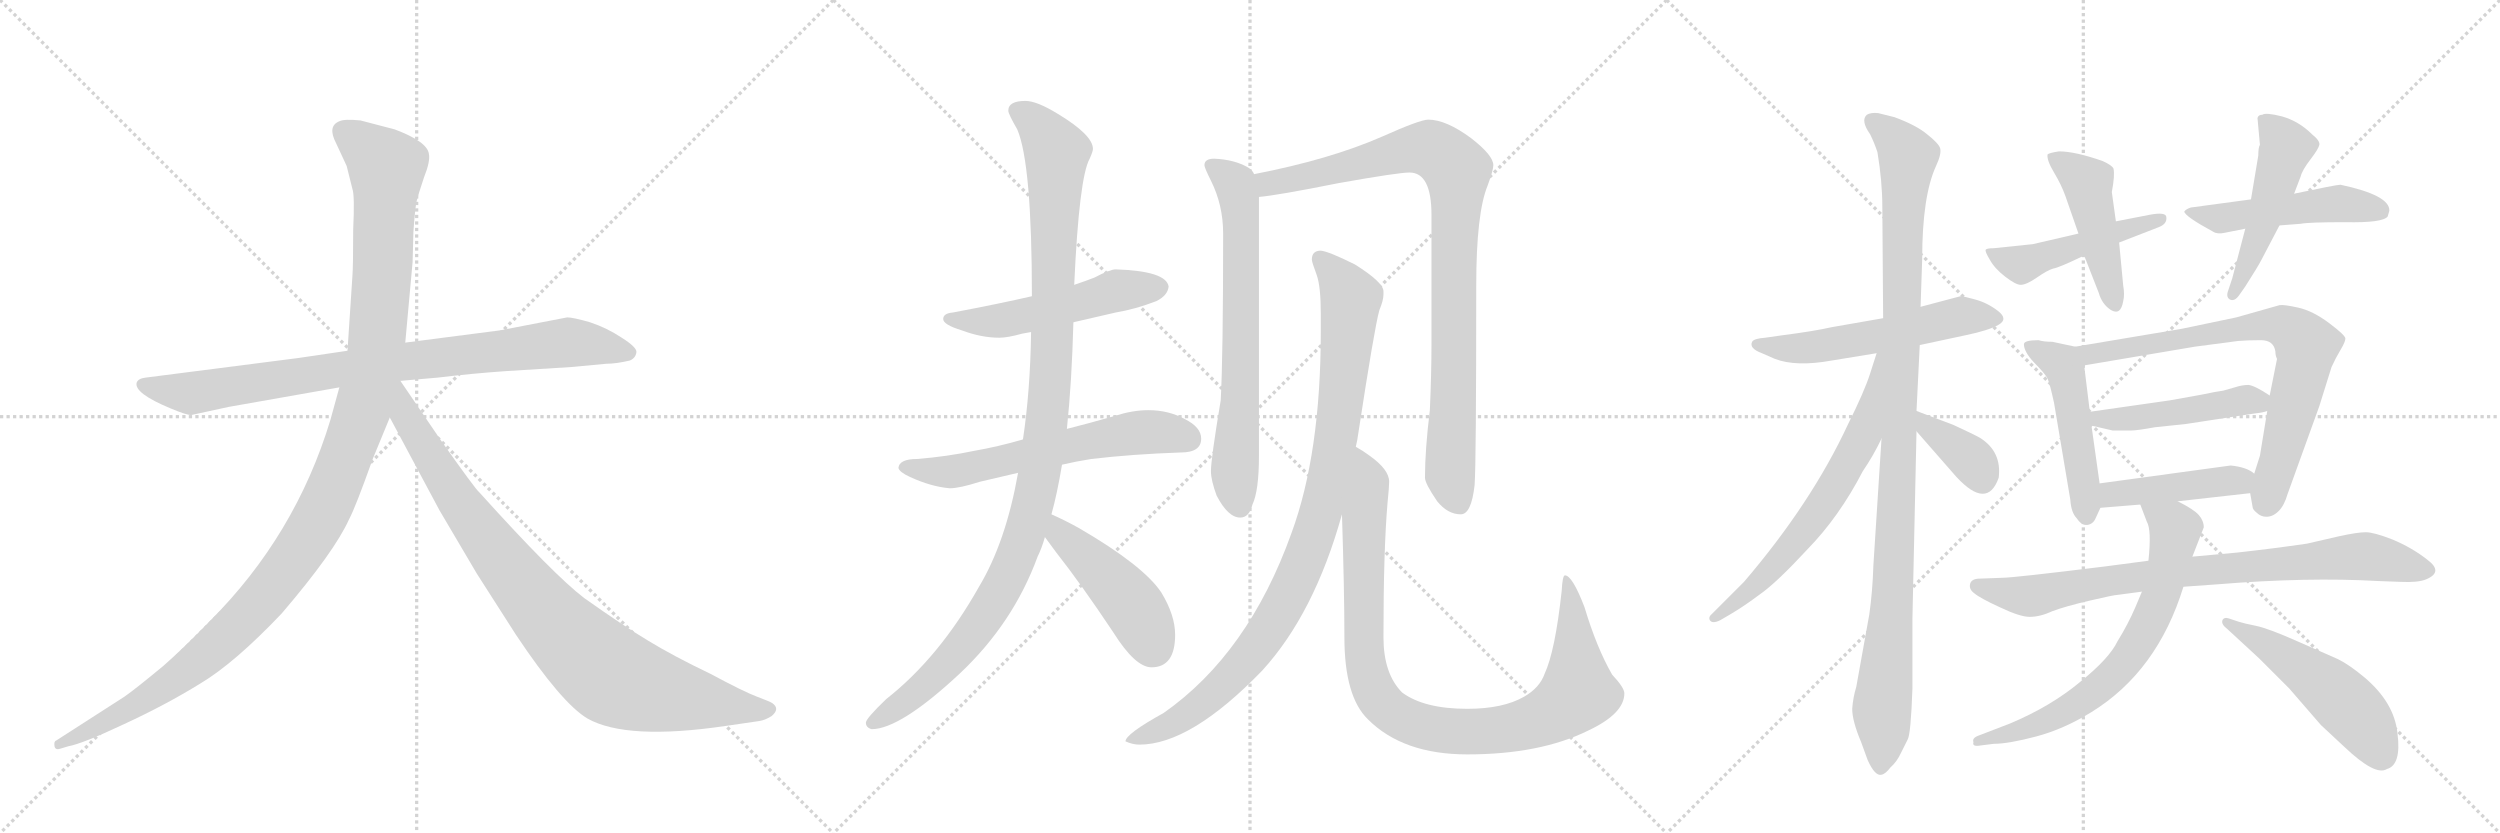 <svg version="1.1" viewBox="0 0 3072 1024" xmlns="http://www.w3.org/2000/svg">
  <g stroke="lightgray" stroke-dasharray="1,1" stroke-width="1" transform="scale(4, 4)">
    <line x1="0" y1="0" x2="256" y2="256"></line>
    <line x1="256" y1="0" x2="0" y2="256"></line>
    <line x1="128" y1="0" x2="128" y2="256"></line>
    <line x1="0" y1="128" x2="256" y2="128"></line>
    <line x1="256" y1="0" x2="512" y2="256"></line>
    <line x1="512" y1="0" x2="256" y2="256"></line>
    <line x1="384" y1="0" x2="384" y2="256"></line>
    <line x1="256" y1="128" x2="512" y2="128"></line>
    <line x1="512" y1="0" x2="768" y2="256"></line>
    <line x1="768" y1="0" x2="512" y2="256"></line>
    <line x1="640" y1="0" x2="640" y2="256"></line>
    <line x1="512" y1="128" x2="768" y2="128"></line>
  </g>
<g transform="scale(1, -1) translate(0, -850)">
   <style type="text/css">
    @keyframes keyframes0 {
      from {
       stroke: black;
       stroke-dashoffset: 858;
       stroke-width: 128;
       }
       74% {
       animation-timing-function: step-end;
       stroke: black;
       stroke-dashoffset: 0;
       stroke-width: 128;
       }
       to {
       stroke: black;
       stroke-width: 1024;
       }
       }
       #make-me-a-hanzi-animation-0 {
         animation: keyframes0 0.948s both;
         animation-delay: 0s;
         animation-timing-function: linear;
       }
    @keyframes keyframes1 {
      from {
       stroke: black;
       stroke-dashoffset: 1197;
       stroke-width: 128;
       }
       80% {
       animation-timing-function: step-end;
       stroke: black;
       stroke-dashoffset: 0;
       stroke-width: 128;
       }
       to {
       stroke: black;
       stroke-width: 1024;
       }
       }
       #make-me-a-hanzi-animation-1 {
         animation: keyframes1 1.224s both;
         animation-delay: 0.948s;
         animation-timing-function: linear;
       }
    @keyframes keyframes2 {
      from {
       stroke: black;
       stroke-dashoffset: 899;
       stroke-width: 128;
       }
       75% {
       animation-timing-function: step-end;
       stroke: black;
       stroke-dashoffset: 0;
       stroke-width: 128;
       }
       to {
       stroke: black;
       stroke-width: 1024;
       }
       }
       #make-me-a-hanzi-animation-2 {
         animation: keyframes2 0.982s both;
         animation-delay: 2.172s;
         animation-timing-function: linear;
       }
    @keyframes keyframes3 {
      from {
       stroke: black;
       stroke-dashoffset: 519;
       stroke-width: 128;
       }
       63% {
       animation-timing-function: step-end;
       stroke: black;
       stroke-dashoffset: 0;
       stroke-width: 128;
       }
       to {
       stroke: black;
       stroke-width: 1024;
       }
       }
       #make-me-a-hanzi-animation-3 {
         animation: keyframes3 0.672s both;
         animation-delay: 3.154s;
         animation-timing-function: linear;
       }
    @keyframes keyframes4 {
      from {
       stroke: black;
       stroke-dashoffset: 609;
       stroke-width: 128;
       }
       66% {
       animation-timing-function: step-end;
       stroke: black;
       stroke-dashoffset: 0;
       stroke-width: 128;
       }
       to {
       stroke: black;
       stroke-width: 1024;
       }
       }
       #make-me-a-hanzi-animation-4 {
         animation: keyframes4 0.746s both;
         animation-delay: 3.826s;
         animation-timing-function: linear;
       }
    @keyframes keyframes5 {
      from {
       stroke: black;
       stroke-dashoffset: 1104;
       stroke-width: 128;
       }
       78% {
       animation-timing-function: step-end;
       stroke: black;
       stroke-dashoffset: 0;
       stroke-width: 128;
       }
       to {
       stroke: black;
       stroke-width: 1024;
       }
       }
       #make-me-a-hanzi-animation-5 {
         animation: keyframes5 1.148s both;
         animation-delay: 4.572s;
         animation-timing-function: linear;
       }
    @keyframes keyframes6 {
      from {
       stroke: black;
       stroke-dashoffset: 456;
       stroke-width: 128;
       }
       60% {
       animation-timing-function: step-end;
       stroke: black;
       stroke-dashoffset: 0;
       stroke-width: 128;
       }
       to {
       stroke: black;
       stroke-width: 1024;
       }
       }
       #make-me-a-hanzi-animation-6 {
         animation: keyframes6 0.621s both;
         animation-delay: 5.72s;
         animation-timing-function: linear;
       }
    @keyframes keyframes7 {
      from {
       stroke: black;
       stroke-dashoffset: 689;
       stroke-width: 128;
       }
       69% {
       animation-timing-function: step-end;
       stroke: black;
       stroke-dashoffset: 0;
       stroke-width: 128;
       }
       to {
       stroke: black;
       stroke-width: 1024;
       }
       }
       #make-me-a-hanzi-animation-7 {
         animation: keyframes7 0.811s both;
         animation-delay: 6.341s;
         animation-timing-function: linear;
       }
    @keyframes keyframes8 {
      from {
       stroke: black;
       stroke-dashoffset: 924;
       stroke-width: 128;
       }
       75% {
       animation-timing-function: step-end;
       stroke: black;
       stroke-dashoffset: 0;
       stroke-width: 128;
       }
       to {
       stroke: black;
       stroke-width: 1024;
       }
       }
       #make-me-a-hanzi-animation-8 {
         animation: keyframes8 1.002s both;
         animation-delay: 7.152s;
         animation-timing-function: linear;
       }
    @keyframes keyframes9 {
      from {
       stroke: black;
       stroke-dashoffset: 962;
       stroke-width: 128;
       }
       76% {
       animation-timing-function: step-end;
       stroke: black;
       stroke-dashoffset: 0;
       stroke-width: 128;
       }
       to {
       stroke: black;
       stroke-width: 1024;
       }
       }
       #make-me-a-hanzi-animation-9 {
         animation: keyframes9 1.033s both;
         animation-delay: 8.154s;
         animation-timing-function: linear;
       }
    @keyframes keyframes10 {
      from {
       stroke: black;
       stroke-dashoffset: 974;
       stroke-width: 128;
       }
       76% {
       animation-timing-function: step-end;
       stroke: black;
       stroke-dashoffset: 0;
       stroke-width: 128;
       }
       to {
       stroke: black;
       stroke-width: 1024;
       }
       }
       #make-me-a-hanzi-animation-10 {
         animation: keyframes10 1.043s both;
         animation-delay: 9.187s;
         animation-timing-function: linear;
       }
    @keyframes keyframes11 {
      from {
       stroke: black;
       stroke-dashoffset: 555;
       stroke-width: 128;
       }
       64% {
       animation-timing-function: step-end;
       stroke: black;
       stroke-dashoffset: 0;
       stroke-width: 128;
       }
       to {
       stroke: black;
       stroke-width: 1024;
       }
       }
       #make-me-a-hanzi-animation-11 {
         animation: keyframes11 0.702s both;
         animation-delay: 10.23s;
         animation-timing-function: linear;
       }
    @keyframes keyframes12 {
      from {
       stroke: black;
       stroke-dashoffset: 1066;
       stroke-width: 128;
       }
       78% {
       animation-timing-function: step-end;
       stroke: black;
       stroke-dashoffset: 0;
       stroke-width: 128;
       }
       to {
       stroke: black;
       stroke-width: 1024;
       }
       }
       #make-me-a-hanzi-animation-12 {
         animation: keyframes12 1.118s both;
         animation-delay: 10.931s;
         animation-timing-function: linear;
       }
    @keyframes keyframes13 {
      from {
       stroke: black;
       stroke-dashoffset: 645;
       stroke-width: 128;
       }
       68% {
       animation-timing-function: step-end;
       stroke: black;
       stroke-dashoffset: 0;
       stroke-width: 128;
       }
       to {
       stroke: black;
       stroke-width: 1024;
       }
       }
       #make-me-a-hanzi-animation-13 {
         animation: keyframes13 0.775s both;
         animation-delay: 12.049s;
         animation-timing-function: linear;
       }
    @keyframes keyframes14 {
      from {
       stroke: black;
       stroke-dashoffset: 367;
       stroke-width: 128;
       }
       54% {
       animation-timing-function: step-end;
       stroke: black;
       stroke-dashoffset: 0;
       stroke-width: 128;
       }
       to {
       stroke: black;
       stroke-width: 1024;
       }
       }
       #make-me-a-hanzi-animation-14 {
         animation: keyframes14 0.549s both;
         animation-delay: 12.824s;
         animation-timing-function: linear;
       }
    @keyframes keyframes15 {
      from {
       stroke: black;
       stroke-dashoffset: 476;
       stroke-width: 128;
       }
       61% {
       animation-timing-function: step-end;
       stroke: black;
       stroke-dashoffset: 0;
       stroke-width: 128;
       }
       to {
       stroke: black;
       stroke-width: 1024;
       }
       }
       #make-me-a-hanzi-animation-15 {
         animation: keyframes15 0.637s both;
         animation-delay: 13.372s;
         animation-timing-function: linear;
       }
    @keyframes keyframes16 {
      from {
       stroke: black;
       stroke-dashoffset: 460;
       stroke-width: 128;
       }
       60% {
       animation-timing-function: step-end;
       stroke: black;
       stroke-dashoffset: 0;
       stroke-width: 128;
       }
       to {
       stroke: black;
       stroke-width: 1024;
       }
       }
       #make-me-a-hanzi-animation-16 {
         animation: keyframes16 0.624s both;
         animation-delay: 14.01s;
         animation-timing-function: linear;
       }
    @keyframes keyframes17 {
      from {
       stroke: black;
       stroke-dashoffset: 495;
       stroke-width: 128;
       }
       62% {
       animation-timing-function: step-end;
       stroke: black;
       stroke-dashoffset: 0;
       stroke-width: 128;
       }
       to {
       stroke: black;
       stroke-width: 1024;
       }
       }
       #make-me-a-hanzi-animation-17 {
         animation: keyframes17 0.653s both;
         animation-delay: 14.634s;
         animation-timing-function: linear;
       }
    @keyframes keyframes18 {
      from {
       stroke: black;
       stroke-dashoffset: 489;
       stroke-width: 128;
       }
       61% {
       animation-timing-function: step-end;
       stroke: black;
       stroke-dashoffset: 0;
       stroke-width: 128;
       }
       to {
       stroke: black;
       stroke-width: 1024;
       }
       }
       #make-me-a-hanzi-animation-18 {
         animation: keyframes18 0.648s both;
         animation-delay: 15.287s;
         animation-timing-function: linear;
       }
    @keyframes keyframes19 {
      from {
       stroke: black;
       stroke-dashoffset: 489;
       stroke-width: 128;
       }
       61% {
       animation-timing-function: step-end;
       stroke: black;
       stroke-dashoffset: 0;
       stroke-width: 128;
       }
       to {
       stroke: black;
       stroke-width: 1024;
       }
       }
       #make-me-a-hanzi-animation-19 {
         animation: keyframes19 0.648s both;
         animation-delay: 15.935s;
         animation-timing-function: linear;
       }
    @keyframes keyframes20 {
      from {
       stroke: black;
       stroke-dashoffset: 745;
       stroke-width: 128;
       }
       71% {
       animation-timing-function: step-end;
       stroke: black;
       stroke-dashoffset: 0;
       stroke-width: 128;
       }
       to {
       stroke: black;
       stroke-width: 1024;
       }
       }
       #make-me-a-hanzi-animation-20 {
         animation: keyframes20 0.856s both;
         animation-delay: 16.583s;
         animation-timing-function: linear;
       }
    @keyframes keyframes21 {
      from {
       stroke: black;
       stroke-dashoffset: 466;
       stroke-width: 128;
       }
       60% {
       animation-timing-function: step-end;
       stroke: black;
       stroke-dashoffset: 0;
       stroke-width: 128;
       }
       to {
       stroke: black;
       stroke-width: 1024;
       }
       }
       #make-me-a-hanzi-animation-21 {
         animation: keyframes21 0.629s both;
         animation-delay: 17.439s;
         animation-timing-function: linear;
       }
    @keyframes keyframes22 {
      from {
       stroke: black;
       stroke-dashoffset: 433;
       stroke-width: 128;
       }
       58% {
       animation-timing-function: step-end;
       stroke: black;
       stroke-dashoffset: 0;
       stroke-width: 128;
       }
       to {
       stroke: black;
       stroke-width: 1024;
       }
       }
       #make-me-a-hanzi-animation-22 {
         animation: keyframes22 0.602s both;
         animation-delay: 18.068s;
         animation-timing-function: linear;
       }
    @keyframes keyframes23 {
      from {
       stroke: black;
       stroke-dashoffset: 812;
       stroke-width: 128;
       }
       73% {
       animation-timing-function: step-end;
       stroke: black;
       stroke-dashoffset: 0;
       stroke-width: 128;
       }
       to {
       stroke: black;
       stroke-width: 1024;
       }
       }
       #make-me-a-hanzi-animation-23 {
         animation: keyframes23 0.911s both;
         animation-delay: 18.671s;
         animation-timing-function: linear;
       }
    @keyframes keyframes24 {
      from {
       stroke: black;
       stroke-dashoffset: 685;
       stroke-width: 128;
       }
       69% {
       animation-timing-function: step-end;
       stroke: black;
       stroke-dashoffset: 0;
       stroke-width: 128;
       }
       to {
       stroke: black;
       stroke-width: 1024;
       }
       }
       #make-me-a-hanzi-animation-24 {
         animation: keyframes24 0.807s both;
         animation-delay: 19.582s;
         animation-timing-function: linear;
       }
    @keyframes keyframes25 {
      from {
       stroke: black;
       stroke-dashoffset: 509;
       stroke-width: 128;
       }
       62% {
       animation-timing-function: step-end;
       stroke: black;
       stroke-dashoffset: 0;
       stroke-width: 128;
       }
       to {
       stroke: black;
       stroke-width: 1024;
       }
       }
       #make-me-a-hanzi-animation-25 {
         animation: keyframes25 0.664s both;
         animation-delay: 20.389s;
         animation-timing-function: linear;
       }
</style>
<path d="M 366 410 L 179 386 Q 170 385 168 380 Q 164 367 210 348 Q 229 340 235 340 L 281 350 L 417 374 L 492 382 L 538 386 Q 579 391 622 394 L 702 399 L 745 403 Q 757 403 774 407 Q 781 410 782 417 Q 783 423 764 435 Q 746 447 725 454 Q 704 460 697 460 L 614 444 L 498 429 L 427 419 L 366 410 Z" fill="lightgray"></path> 
<path d="M 417 374 L 406 334 Q 363 192 258 87 Q 226 54 201 32 Q 166 3 153 -6 L 69 -60 Q 66 -61 67 -67 Q 68 -72 74 -70 L 84 -67 Q 101 -64 152 -40 Q 204 -16 246 10 Q 288 35 346 96 Q 411 172 429 212 Q 437 227 458 286 L 479 337 L 498 429 L 507 528 L 508 565 Q 510 594 512 603 Q 514 611 521 632 Q 529 652 527 661 Q 525 676 485 691 L 443 702 Q 423 704 417 701 Q 402 695 413 674 L 426 646 L 433 618 Q 436 610 434 568 Q 434 522 433 510 L 427 419 L 417 374 Z" fill="lightgray"></path> 
<path d="M 479 337 L 540 223 L 586 145 L 634 70 Q 690 -14 722 -33 Q 770 -60 892 -42 L 933 -36 Q 940 -35 948 -30 Q 959 -21 949 -14 Q 946 -12 930 -6 Q 914 0 873 22 Q 827 44 796 63 Q 766 81 718 115 Q 681 143 589 245 Q 584 249 541 310 L 492 382 C 475 407 449 393 479 337 Z" fill="lightgray"></path> 
<path d="M 1371 519 Q 1364 519 1345 509 Q 1335 505 1320 500 L 1268 486 Q 1229 477 1171 466 Q 1159 465 1159 458 Q 1159 451 1182 444 Q 1206 435 1228 435 Q 1238 435 1256 440 Q 1261 441 1267 442 L 1319 454 Q 1341 459 1371 466 Q 1395 470 1421 480 Q 1435 487 1436 498 Q 1433 517 1371 519 Z" fill="lightgray"></path> 
<path d="M 1257 310 Q 1226 301 1197 296 Q 1164 289 1127 286 Q 1105 286 1104 275 Q 1105 270 1118 264 Q 1144 252 1167 250 Q 1179 250 1204 258 Q 1225 263 1251 269 L 1305 279 Q 1322 283 1341 286 Q 1392 292 1451 294 Q 1476 294 1476 311 Q 1476 325 1456 335 Q 1436 346 1411 346 Q 1392 346 1370 339 Q 1339 330 1311 323 L 1257 310 Z" fill="lightgray"></path> 
<path d="M 1320 500 Q 1326 632 1339 655 Q 1343 664 1343 667 Q 1343 684 1300 710 Q 1274 726 1260 726 Q 1239 726 1239 714 Q 1239 710 1250 691 Q 1268 649 1268 486 L 1267 442 Q 1266 370 1257 310 L 1251 269 Q 1236 184 1203 129 Q 1154 42 1089 -9 Q 1064 -33 1064 -38 Q 1064 -44 1071 -46 Q 1106 -46 1179 22 Q 1245 84 1275 166 Q 1280 176 1284 190 L 1292 218 Q 1299 243 1305 279 L 1311 323 Q 1317 380 1319 454 L 1320 500 Z" fill="lightgray"></path> 
<path d="M 1284 190 Q 1290 182 1298 171 Q 1328 133 1368 73 Q 1395 30 1415 30 Q 1444 30 1444 70 Q 1444 94 1427 122 Q 1405 155 1326 201 Q 1308 211 1292 218 C 1265 230 1266 214 1284 190 Z" fill="lightgray"></path> 
<path d="M 1492 655 Q 1480 655 1480 647 Q 1480 644 1488 628 Q 1503 598 1503 563 Q 1503 412 1500 358 Q 1488 286 1488 271 Q 1488 260 1495 241 Q 1509 214 1524 214 Q 1535 214 1539 230 Q 1547 247 1547 290 L 1547 608 L 1541 636 Q 1539 641 1534 644 Q 1517 654 1492 655 Z" fill="lightgray"></path> 
<path d="M 1547 608 Q 1570 610 1645 625 Q 1718 638 1732 638 Q 1759 638 1759 586 L 1759 427 Q 1759 391 1757 346 Q 1751 297 1751 263 Q 1751 256 1766 234 Q 1779 218 1795 218 Q 1808 218 1812 254 Q 1814 281 1814 499 Q 1814 588 1828 622 Q 1835 641 1835 647 Q 1835 659 1808 680 Q 1777 703 1755 703 Q 1745 703 1698 682 Q 1634 654 1541 636 C 1512 630 1517 604 1547 608 Z" fill="lightgray"></path> 
<path d="M 1623 542 Q 1612 542 1612 531 Q 1612 528 1618 512 Q 1623 498 1623 464 L 1623 443 Q 1623 293 1587 195 Q 1534 47 1430 -26 Q 1383 -52 1383 -61 Q 1392 -65 1400 -65 Q 1463 -65 1551 26 Q 1615 96 1649 218 L 1666 301 Q 1668 309 1669 317 Q 1689 448 1695 469 Q 1700 481 1700 488 L 1700 492 Q 1700 503 1665 525 Q 1633 541 1623 542 Z" fill="lightgray"></path> 
<path d="M 1649 218 Q 1652 124 1652 67 Q 1652 -6 1681 -34 Q 1724 -77 1803 -77 Q 1892 -77 1951 -48 Q 1996 -27 1996 -2 Q 1996 5 1981 21 Q 1962 54 1947 104 Q 1932 143 1923 143 Q 1920 143 1919 124 Q 1911 50 1898 22 Q 1892 5 1873 -6 Q 1847 -21 1803 -21 Q 1750 -21 1723 -1 Q 1700 22 1700 67 Q 1700 174 1705 232 Q 1707 252 1707 258 Q 1707 273 1683 290 Q 1675 296 1666 301 C 1646 314 1648 248 1649 218 Z" fill="lightgray"></path> 
<path d="M 2359 426 L 2415 438 Q 2444 444 2456 451 Q 2468 458 2455 468 Q 2442 478 2427 482 Q 2413 486 2409 486 L 2360 473 L 2314 459 L 2251 448 Q 2229 443 2190 438 L 2169 435 Q 2155 434 2153 430 Q 2149 422 2165 416 L 2181 409 Q 2207 399 2251 407 L 2306 416 L 2359 426 Z" fill="lightgray"></path> 
<path d="M 2350 4 L 2350 90 L 2355 320 L 2355 345 L 2359 426 L 2360 473 L 2362 532 Q 2362 609 2379 646 Q 2386 661 2384 668 Q 2382 674 2368 685 Q 2355 696 2328 706 L 2308 711 Q 2299 712 2294 709 Q 2286 702 2298 685 Q 2303 675 2307 663 Q 2313 627 2313 596 L 2314 459 L 2312 311 L 2302 155 Q 2301 123 2297 95 L 2281 6 Q 2277 -7 2276 -21 Q 2276 -36 2287 -62 L 2295 -84 Q 2304 -104 2312 -102 Q 2317 -101 2323 -93 Q 2331 -86 2336 -75 L 2344 -59 Q 2348 -53 2350 4 Z" fill="lightgray"></path> 
<path d="M 2306 416 L 2298 391 Q 2291 369 2271 329 Q 2226 232 2143 135 L 2104 96 Q 2099 92 2101 88 Q 2104 83 2114 88 L 2126 95 Q 2143 105 2163 120 Q 2183 134 2221 175 Q 2260 215 2289 271 Q 2302 290 2312 311 C 2379 444 2315 445 2306 416 Z" fill="lightgray"></path> 
<path d="M 2355 320 L 2404 264 Q 2442 223 2456 263 Q 2460 295 2433 312 Q 2426 316 2400 328 L 2355 345 C 2327 356 2335 343 2355 320 Z" fill="lightgray"></path> 
<path d="M 2554 563 L 2498 550 L 2450 545 Q 2441 545 2440 543 Q 2439 541 2445 531 Q 2451 520 2464 510 Q 2477 500 2483 500 Q 2490 500 2503 509 Q 2516 518 2523 520 Q 2530 521 2561 536 L 2604 552 L 2653 571 Q 2663 575 2662 583 Q 2662 590 2641 586 L 2600 578 L 2554 563 Z" fill="lightgray"></path> 
<path d="M 2600 578 L 2595 614 Q 2599 635 2597 643 Q 2595 647 2584 652 Q 2550 664 2530 664 Q 2517 662 2516 660 Q 2515 653 2524 638 Q 2533 623 2538 609 L 2554 563 L 2561 536 L 2579 490 Q 2583 476 2594 469 Q 2606 462 2609 480 Q 2611 488 2609 499 L 2604 552 L 2600 578 Z" fill="lightgray"></path> 
<path d="M 2766 605 L 2692 595 Q 2686 593 2684 590 Q 2685 584 2720 565 Q 2725 562 2734 564 L 2759 569 L 2801 573 L 2827 575 Q 2837 577 2882 577 Q 2928 576 2934 584 L 2936 591 Q 2937 610 2876 623 Q 2871 623 2819 612 L 2766 605 Z" fill="lightgray"></path> 
<path d="M 2775 659 L 2766 605 L 2759 569 L 2743 508 L 2738 493 Q 2735 485 2740 482 Q 2746 479 2752 488 L 2759 498 Q 2775 523 2779 531 L 2801 573 L 2819 612 L 2827 633 Q 2829 641 2839 654 Q 2849 667 2850 672 Q 2851 677 2841 685 Q 2825 701 2804 707 Q 2784 712 2780 709 Q 2775 709 2774 705 L 2777 672 Q 2775 669 2775 659 Z" fill="lightgray"></path> 
<path d="M 2580 256 L 2570 327 L 2568 344 L 2561 401 C 2558 422 2558 422 2550 424 L 2522 430 Q 2511 430 2505 432 Q 2487 432 2487 427 Q 2487 418 2499 405 Q 2512 392 2516 385 Q 2519 378 2524 355 L 2544 236 Q 2545 220 2552 213 Q 2558 204 2565 205 Q 2572 206 2575 213 L 2581 226 L 2580 256 Z" fill="lightgray"></path> 
<path d="M 2786 345 L 2777 290 L 2770 268 L 2765 244 L 2768 227 Q 2768 224 2773 220 Q 2778 215 2785 215 Q 2793 215 2800 222 Q 2807 229 2811 243 L 2850 351 L 2865 399 Q 2870 410 2876 420 Q 2882 430 2882 434 Q 2882 438 2862 453 Q 2842 468 2824 472 Q 2806 476 2801 475 L 2748 460 L 2681 446 L 2550 424 C 2520 419 2531 396 2561 401 L 2697 424 L 2750 431 Q 2762 432 2778 432 Q 2794 432 2796 418 Q 2796 413 2798 409 L 2789 364 L 2786 345 Z" fill="lightgray"></path> 
<path d="M 2570 327 L 2596 321 L 2619 321 Q 2626 321 2648 325 L 2686 329 L 2771 342 Q 2781 343 2786 345 C 2809 351 2809 351 2789 364 Q 2771 376 2763 377 Q 2755 377 2746 374 L 2732 370 Q 2724 369 2705 365 L 2666 358 L 2568 344 C 2538 340 2541 334 2570 327 Z" fill="lightgray"></path> 
<path d="M 2741 278 L 2580 256 C 2550 252 2551 224 2581 226 L 2630 230 L 2676 234 L 2765 244 C 2795 247 2795 251 2770 268 Q 2761 276 2741 278 Z" fill="lightgray"></path> 
<path d="M 2640 161 L 2587 154 Q 2474 140 2460 140 L 2433 139 Q 2423 139 2421 133 Q 2419 126 2426 121 Q 2433 115 2457 104 Q 2482 92 2494 92 Q 2507 92 2522 99 Q 2538 105 2568 112 Q 2598 119 2602 119 L 2632 123 L 2683 129 L 2725 132 Q 2835 141 2923 136 L 2950 135 Q 2971 134 2981 138 Q 3003 147 2983 162 Q 2964 177 2940 187 Q 2917 196 2907 196 Q 2897 196 2874 191 L 2835 182 Q 2794 176 2749 171 L 2694 166 L 2640 161 Z" fill="lightgray"></path> 
<path d="M 2630 230 L 2638 209 Q 2644 199 2640 161 L 2632 123 L 2624 104 Q 2615 83 2602 62 Q 2592 41 2556 12 Q 2520 -18 2470 -39 L 2431 -54 Q 2423 -57 2425 -62 Q 2423 -68 2434 -66 L 2450 -64 Q 2468 -64 2502 -55 Q 2536 -46 2570 -25 Q 2651 25 2683 129 L 2694 166 L 2708 202 Q 2708 210 2702 217 Q 2696 224 2676 234 C 2650 248 2619 258 2630 230 Z" fill="lightgray"></path> 
<path d="M 2737 77 L 2776 41 L 2813 4 L 2852 -41 L 2881 -68 Q 2919 -104 2933 -95 Q 2951 -90 2946 -51 Q 2942 -13 2905 18 Q 2887 33 2873 40 L 2823 62 Q 2787 78 2772 81 Q 2757 84 2751 86 L 2739 90 Q 2733 92 2731 88 Q 2729 83 2737 77 Z" fill="lightgray"></path> 
      <clipPath id="make-me-a-hanzi-clip-0">
      <path d="M 366 410 L 179 386 Q 170 385 168 380 Q 164 367 210 348 Q 229 340 235 340 L 281 350 L 417 374 L 492 382 L 538 386 Q 579 391 622 394 L 702 399 L 745 403 Q 757 403 774 407 Q 781 410 782 417 Q 783 423 764 435 Q 746 447 725 454 Q 704 460 697 460 L 614 444 L 498 429 L 427 419 L 366 410 Z" fill="lightgray"></path>
      </clipPath>
      <path clip-path="url(#make-me-a-hanzi-clip-0)" d="M 176 378 L 236 367 L 494 406 L 698 429 L 772 417 " fill="none" id="make-me-a-hanzi-animation-0" stroke-dasharray="730 1460" stroke-linecap="round"></path>

      <clipPath id="make-me-a-hanzi-clip-1">
      <path d="M 417 374 L 406 334 Q 363 192 258 87 Q 226 54 201 32 Q 166 3 153 -6 L 69 -60 Q 66 -61 67 -67 Q 68 -72 74 -70 L 84 -67 Q 101 -64 152 -40 Q 204 -16 246 10 Q 288 35 346 96 Q 411 172 429 212 Q 437 227 458 286 L 479 337 L 498 429 L 507 528 L 508 565 Q 510 594 512 603 Q 514 611 521 632 Q 529 652 527 661 Q 525 676 485 691 L 443 702 Q 423 704 417 701 Q 402 695 413 674 L 426 646 L 433 618 Q 436 610 434 568 Q 434 522 433 510 L 427 419 L 417 374 Z" fill="lightgray"></path>
      </clipPath>
      <path clip-path="url(#make-me-a-hanzi-clip-1)" d="M 424 686 L 475 645 L 471 535 L 463 428 L 451 367 L 401 230 L 355 154 L 265 55 L 180 -8 L 72 -65 " fill="none" id="make-me-a-hanzi-animation-1" stroke-dasharray="1069 2138" stroke-linecap="round"></path>

      <clipPath id="make-me-a-hanzi-clip-2">
      <path d="M 479 337 L 540 223 L 586 145 L 634 70 Q 690 -14 722 -33 Q 770 -60 892 -42 L 933 -36 Q 940 -35 948 -30 Q 959 -21 949 -14 Q 946 -12 930 -6 Q 914 0 873 22 Q 827 44 796 63 Q 766 81 718 115 Q 681 143 589 245 Q 584 249 541 310 L 492 382 C 475 407 449 393 479 337 Z" fill="lightgray"></path>
      </clipPath>
      <path clip-path="url(#make-me-a-hanzi-clip-2)" d="M 491 373 L 498 339 L 584 205 L 657 111 L 727 39 L 763 14 L 805 0 L 945 -22 " fill="none" id="make-me-a-hanzi-animation-2" stroke-dasharray="771 1542" stroke-linecap="round"></path>

      <clipPath id="make-me-a-hanzi-clip-3">
      <path d="M 1371 519 Q 1364 519 1345 509 Q 1335 505 1320 500 L 1268 486 Q 1229 477 1171 466 Q 1159 465 1159 458 Q 1159 451 1182 444 Q 1206 435 1228 435 Q 1238 435 1256 440 Q 1261 441 1267 442 L 1319 454 Q 1341 459 1371 466 Q 1395 470 1421 480 Q 1435 487 1436 498 Q 1433 517 1371 519 Z" fill="lightgray"></path>
      </clipPath>
      <path clip-path="url(#make-me-a-hanzi-clip-3)" d="M 1167 459 L 1232 456 L 1381 495 L 1425 497 " fill="none" id="make-me-a-hanzi-animation-3" stroke-dasharray="391 782" stroke-linecap="round"></path>

      <clipPath id="make-me-a-hanzi-clip-4">
      <path d="M 1257 310 Q 1226 301 1197 296 Q 1164 289 1127 286 Q 1105 286 1104 275 Q 1105 270 1118 264 Q 1144 252 1167 250 Q 1179 250 1204 258 Q 1225 263 1251 269 L 1305 279 Q 1322 283 1341 286 Q 1392 292 1451 294 Q 1476 294 1476 311 Q 1476 325 1456 335 Q 1436 346 1411 346 Q 1392 346 1370 339 Q 1339 330 1311 323 L 1257 310 Z" fill="lightgray"></path>
      </clipPath>
      <path clip-path="url(#make-me-a-hanzi-clip-4)" d="M 1111 276 L 1170 270 L 1384 317 L 1417 320 L 1458 312 " fill="none" id="make-me-a-hanzi-animation-4" stroke-dasharray="481 962" stroke-linecap="round"></path>

      <clipPath id="make-me-a-hanzi-clip-5">
      <path d="M 1320 500 Q 1326 632 1339 655 Q 1343 664 1343 667 Q 1343 684 1300 710 Q 1274 726 1260 726 Q 1239 726 1239 714 Q 1239 710 1250 691 Q 1268 649 1268 486 L 1267 442 Q 1266 370 1257 310 L 1251 269 Q 1236 184 1203 129 Q 1154 42 1089 -9 Q 1064 -33 1064 -38 Q 1064 -44 1071 -46 Q 1106 -46 1179 22 Q 1245 84 1275 166 Q 1280 176 1284 190 L 1292 218 Q 1299 243 1305 279 L 1311 323 Q 1317 380 1319 454 L 1320 500 Z" fill="lightgray"></path>
      </clipPath>
      <path clip-path="url(#make-me-a-hanzi-clip-5)" d="M 1250 714 L 1279 692 L 1299 663 L 1291 386 L 1270 231 L 1250 167 L 1208 90 L 1158 27 L 1072 -38 " fill="none" id="make-me-a-hanzi-animation-5" stroke-dasharray="976 1952" stroke-linecap="round"></path>

      <clipPath id="make-me-a-hanzi-clip-6">
      <path d="M 1284 190 Q 1290 182 1298 171 Q 1328 133 1368 73 Q 1395 30 1415 30 Q 1444 30 1444 70 Q 1444 94 1427 122 Q 1405 155 1326 201 Q 1308 211 1292 218 C 1265 230 1266 214 1284 190 Z" fill="lightgray"></path>
      </clipPath>
      <path clip-path="url(#make-me-a-hanzi-clip-6)" d="M 1295 210 L 1303 194 L 1390 108 L 1417 55 " fill="none" id="make-me-a-hanzi-animation-6" stroke-dasharray="328 656" stroke-linecap="round"></path>

      <clipPath id="make-me-a-hanzi-clip-7">
      <path d="M 1492 655 Q 1480 655 1480 647 Q 1480 644 1488 628 Q 1503 598 1503 563 Q 1503 412 1500 358 Q 1488 286 1488 271 Q 1488 260 1495 241 Q 1509 214 1524 214 Q 1535 214 1539 230 Q 1547 247 1547 290 L 1547 608 L 1541 636 Q 1539 641 1534 644 Q 1517 654 1492 655 Z" fill="lightgray"></path>
      </clipPath>
      <path clip-path="url(#make-me-a-hanzi-clip-7)" d="M 1489 646 L 1518 624 L 1525 584 L 1525 377 L 1517 273 L 1523 229 " fill="none" id="make-me-a-hanzi-animation-7" stroke-dasharray="561 1122" stroke-linecap="round"></path>

      <clipPath id="make-me-a-hanzi-clip-8">
      <path d="M 1547 608 Q 1570 610 1645 625 Q 1718 638 1732 638 Q 1759 638 1759 586 L 1759 427 Q 1759 391 1757 346 Q 1751 297 1751 263 Q 1751 256 1766 234 Q 1779 218 1795 218 Q 1808 218 1812 254 Q 1814 281 1814 499 Q 1814 588 1828 622 Q 1835 641 1835 647 Q 1835 659 1808 680 Q 1777 703 1755 703 Q 1745 703 1698 682 Q 1634 654 1541 636 C 1512 630 1517 604 1547 608 Z" fill="lightgray"></path>
      </clipPath>
      <path clip-path="url(#make-me-a-hanzi-clip-8)" d="M 1550 616 L 1569 627 L 1653 643 L 1738 668 L 1762 666 L 1791 641 L 1782 266 L 1792 233 " fill="none" id="make-me-a-hanzi-animation-8" stroke-dasharray="796 1592" stroke-linecap="round"></path>

      <clipPath id="make-me-a-hanzi-clip-9">
      <path d="M 1623 542 Q 1612 542 1612 531 Q 1612 528 1618 512 Q 1623 498 1623 464 L 1623 443 Q 1623 293 1587 195 Q 1534 47 1430 -26 Q 1383 -52 1383 -61 Q 1392 -65 1400 -65 Q 1463 -65 1551 26 Q 1615 96 1649 218 L 1666 301 Q 1668 309 1669 317 Q 1689 448 1695 469 Q 1700 481 1700 488 L 1700 492 Q 1700 503 1665 525 Q 1633 541 1623 542 Z" fill="lightgray"></path>
      </clipPath>
      <path clip-path="url(#make-me-a-hanzi-clip-9)" d="M 1624 530 L 1660 483 L 1646 333 L 1629 244 L 1606 169 L 1568 90 L 1515 20 L 1455 -31 L 1388 -60 " fill="none" id="make-me-a-hanzi-animation-9" stroke-dasharray="834 1668" stroke-linecap="round"></path>

      <clipPath id="make-me-a-hanzi-clip-10">
      <path d="M 1649 218 Q 1652 124 1652 67 Q 1652 -6 1681 -34 Q 1724 -77 1803 -77 Q 1892 -77 1951 -48 Q 1996 -27 1996 -2 Q 1996 5 1981 21 Q 1962 54 1947 104 Q 1932 143 1923 143 Q 1920 143 1919 124 Q 1911 50 1898 22 Q 1892 5 1873 -6 Q 1847 -21 1803 -21 Q 1750 -21 1723 -1 Q 1700 22 1700 67 Q 1700 174 1705 232 Q 1707 252 1707 258 Q 1707 273 1683 290 Q 1675 296 1666 301 C 1646 314 1648 248 1649 218 Z" fill="lightgray"></path>
      </clipPath>
      <path clip-path="url(#make-me-a-hanzi-clip-10)" d="M 1667 293 L 1682 260 L 1675 174 L 1680 25 L 1692 -6 L 1721 -32 L 1767 -47 L 1843 -47 L 1885 -37 L 1928 -13 L 1939 -1 L 1939 11 L 1925 139 " fill="none" id="make-me-a-hanzi-animation-10" stroke-dasharray="846 1692" stroke-linecap="round"></path>

      <clipPath id="make-me-a-hanzi-clip-11">
      <path d="M 2359 426 L 2415 438 Q 2444 444 2456 451 Q 2468 458 2455 468 Q 2442 478 2427 482 Q 2413 486 2409 486 L 2360 473 L 2314 459 L 2251 448 Q 2229 443 2190 438 L 2169 435 Q 2155 434 2153 430 Q 2149 422 2165 416 L 2181 409 Q 2207 399 2251 407 L 2306 416 L 2359 426 Z" fill="lightgray"></path>
      </clipPath>
      <path clip-path="url(#make-me-a-hanzi-clip-11)" d="M 2159 427 L 2225 423 L 2322 439 L 2409 462 L 2453 459 " fill="none" id="make-me-a-hanzi-animation-11" stroke-dasharray="427 854" stroke-linecap="round"></path>

      <clipPath id="make-me-a-hanzi-clip-12">
      <path d="M 2350 4 L 2350 90 L 2355 320 L 2355 345 L 2359 426 L 2360 473 L 2362 532 Q 2362 609 2379 646 Q 2386 661 2384 668 Q 2382 674 2368 685 Q 2355 696 2328 706 L 2308 711 Q 2299 712 2294 709 Q 2286 702 2298 685 Q 2303 675 2307 663 Q 2313 627 2313 596 L 2314 459 L 2312 311 L 2302 155 Q 2301 123 2297 95 L 2281 6 Q 2277 -7 2276 -21 Q 2276 -36 2287 -62 L 2295 -84 Q 2304 -104 2312 -102 Q 2317 -101 2323 -93 Q 2331 -86 2336 -75 L 2344 -59 Q 2348 -53 2350 4 Z" fill="lightgray"></path>
      </clipPath>
      <path clip-path="url(#make-me-a-hanzi-clip-12)" d="M 2302 701 L 2329 678 L 2344 654 L 2338 589 L 2333 282 L 2312 -91 " fill="none" id="make-me-a-hanzi-animation-12" stroke-dasharray="938 1876" stroke-linecap="round"></path>

      <clipPath id="make-me-a-hanzi-clip-13">
      <path d="M 2306 416 L 2298 391 Q 2291 369 2271 329 Q 2226 232 2143 135 L 2104 96 Q 2099 92 2101 88 Q 2104 83 2114 88 L 2126 95 Q 2143 105 2163 120 Q 2183 134 2221 175 Q 2260 215 2289 271 Q 2302 290 2312 311 C 2379 444 2315 445 2306 416 Z" fill="lightgray"></path>
      </clipPath>
      <path clip-path="url(#make-me-a-hanzi-clip-13)" d="M 2311 410 L 2291 319 L 2245 237 L 2178 151 L 2108 90 " fill="none" id="make-me-a-hanzi-animation-13" stroke-dasharray="517 1034" stroke-linecap="round"></path>

      <clipPath id="make-me-a-hanzi-clip-14">
      <path d="M 2355 320 L 2404 264 Q 2442 223 2456 263 Q 2460 295 2433 312 Q 2426 316 2400 328 L 2355 345 C 2327 356 2335 343 2355 320 Z" fill="lightgray"></path>
      </clipPath>
      <path clip-path="url(#make-me-a-hanzi-clip-14)" d="M 2359 339 L 2370 323 L 2426 282 L 2435 262 " fill="none" id="make-me-a-hanzi-animation-14" stroke-dasharray="239 478" stroke-linecap="round"></path>

      <clipPath id="make-me-a-hanzi-clip-15">
      <path d="M 2554 563 L 2498 550 L 2450 545 Q 2441 545 2440 543 Q 2439 541 2445 531 Q 2451 520 2464 510 Q 2477 500 2483 500 Q 2490 500 2503 509 Q 2516 518 2523 520 Q 2530 521 2561 536 L 2604 552 L 2653 571 Q 2663 575 2662 583 Q 2662 590 2641 586 L 2600 578 L 2554 563 Z" fill="lightgray"></path>
      </clipPath>
      <path clip-path="url(#make-me-a-hanzi-clip-15)" d="M 2446 539 L 2482 525 L 2655 579 " fill="none" id="make-me-a-hanzi-animation-15" stroke-dasharray="348 696" stroke-linecap="round"></path>

      <clipPath id="make-me-a-hanzi-clip-16">
      <path d="M 2600 578 L 2595 614 Q 2599 635 2597 643 Q 2595 647 2584 652 Q 2550 664 2530 664 Q 2517 662 2516 660 Q 2515 653 2524 638 Q 2533 623 2538 609 L 2554 563 L 2561 536 L 2579 490 Q 2583 476 2594 469 Q 2606 462 2609 480 Q 2611 488 2609 499 L 2604 552 L 2600 578 Z" fill="lightgray"></path>
      </clipPath>
      <path clip-path="url(#make-me-a-hanzi-clip-16)" d="M 2524 657 L 2565 625 L 2600 477 " fill="none" id="make-me-a-hanzi-animation-16" stroke-dasharray="332 664" stroke-linecap="round"></path>

      <clipPath id="make-me-a-hanzi-clip-17">
      <path d="M 2766 605 L 2692 595 Q 2686 593 2684 590 Q 2685 584 2720 565 Q 2725 562 2734 564 L 2759 569 L 2801 573 L 2827 575 Q 2837 577 2882 577 Q 2928 576 2934 584 L 2936 591 Q 2937 610 2876 623 Q 2871 623 2819 612 L 2766 605 Z" fill="lightgray"></path>
      </clipPath>
      <path clip-path="url(#make-me-a-hanzi-clip-17)" d="M 2690 590 L 2737 582 L 2876 600 L 2926 590 " fill="none" id="make-me-a-hanzi-animation-17" stroke-dasharray="367 734" stroke-linecap="round"></path>

      <clipPath id="make-me-a-hanzi-clip-18">
      <path d="M 2775 659 L 2766 605 L 2759 569 L 2743 508 L 2738 493 Q 2735 485 2740 482 Q 2746 479 2752 488 L 2759 498 Q 2775 523 2779 531 L 2801 573 L 2819 612 L 2827 633 Q 2829 641 2839 654 Q 2849 667 2850 672 Q 2851 677 2841 685 Q 2825 701 2804 707 Q 2784 712 2780 709 Q 2775 709 2774 705 L 2777 672 Q 2775 669 2775 659 Z" fill="lightgray"></path>
      </clipPath>
      <path clip-path="url(#make-me-a-hanzi-clip-18)" d="M 2782 700 L 2809 666 L 2781 575 L 2744 488 " fill="none" id="make-me-a-hanzi-animation-18" stroke-dasharray="361 722" stroke-linecap="round"></path>

      <clipPath id="make-me-a-hanzi-clip-19">
      <path d="M 2580 256 L 2570 327 L 2568 344 L 2561 401 C 2558 422 2558 422 2550 424 L 2522 430 Q 2511 430 2505 432 Q 2487 432 2487 427 Q 2487 418 2499 405 Q 2512 392 2516 385 Q 2519 378 2524 355 L 2544 236 Q 2545 220 2552 213 Q 2558 204 2565 205 Q 2572 206 2575 213 L 2581 226 L 2580 256 Z" fill="lightgray"></path>
      </clipPath>
      <path clip-path="url(#make-me-a-hanzi-clip-19)" d="M 2494 424 L 2537 397 L 2564 217 " fill="none" id="make-me-a-hanzi-animation-19" stroke-dasharray="361 722" stroke-linecap="round"></path>

      <clipPath id="make-me-a-hanzi-clip-20">
      <path d="M 2786 345 L 2777 290 L 2770 268 L 2765 244 L 2768 227 Q 2768 224 2773 220 Q 2778 215 2785 215 Q 2793 215 2800 222 Q 2807 229 2811 243 L 2850 351 L 2865 399 Q 2870 410 2876 420 Q 2882 430 2882 434 Q 2882 438 2862 453 Q 2842 468 2824 472 Q 2806 476 2801 475 L 2748 460 L 2681 446 L 2550 424 C 2520 419 2531 396 2561 401 L 2697 424 L 2750 431 Q 2762 432 2778 432 Q 2794 432 2796 418 Q 2796 413 2798 409 L 2789 364 L 2786 345 Z" fill="lightgray"></path>
      </clipPath>
      <path clip-path="url(#make-me-a-hanzi-clip-20)" d="M 2558 421 L 2568 414 L 2759 448 L 2812 447 L 2834 421 L 2785 232 " fill="none" id="make-me-a-hanzi-animation-20" stroke-dasharray="617 1234" stroke-linecap="round"></path>

      <clipPath id="make-me-a-hanzi-clip-21">
      <path d="M 2570 327 L 2596 321 L 2619 321 Q 2626 321 2648 325 L 2686 329 L 2771 342 Q 2781 343 2786 345 C 2809 351 2809 351 2789 364 Q 2771 376 2763 377 Q 2755 377 2746 374 L 2732 370 Q 2724 369 2705 365 L 2666 358 L 2568 344 C 2538 340 2541 334 2570 327 Z" fill="lightgray"></path>
      </clipPath>
      <path clip-path="url(#make-me-a-hanzi-clip-21)" d="M 2576 341 L 2580 335 L 2637 337 L 2755 358 L 2772 358 L 2777 351 " fill="none" id="make-me-a-hanzi-animation-21" stroke-dasharray="338 676" stroke-linecap="round"></path>

      <clipPath id="make-me-a-hanzi-clip-22">
      <path d="M 2741 278 L 2580 256 C 2550 252 2551 224 2581 226 L 2630 230 L 2676 234 L 2765 244 C 2795 247 2795 251 2770 268 Q 2761 276 2741 278 Z" fill="lightgray"></path>
      </clipPath>
      <path clip-path="url(#make-me-a-hanzi-clip-22)" d="M 2587 234 L 2604 244 L 2760 264 " fill="none" id="make-me-a-hanzi-animation-22" stroke-dasharray="305 610" stroke-linecap="round"></path>

      <clipPath id="make-me-a-hanzi-clip-23">
      <path d="M 2640 161 L 2587 154 Q 2474 140 2460 140 L 2433 139 Q 2423 139 2421 133 Q 2419 126 2426 121 Q 2433 115 2457 104 Q 2482 92 2494 92 Q 2507 92 2522 99 Q 2538 105 2568 112 Q 2598 119 2602 119 L 2632 123 L 2683 129 L 2725 132 Q 2835 141 2923 136 L 2950 135 Q 2971 134 2981 138 Q 3003 147 2983 162 Q 2964 177 2940 187 Q 2917 196 2907 196 Q 2897 196 2874 191 L 2835 182 Q 2794 176 2749 171 L 2694 166 L 2640 161 Z" fill="lightgray"></path>
      </clipPath>
      <path clip-path="url(#make-me-a-hanzi-clip-23)" d="M 2430 130 L 2498 118 L 2648 144 L 2898 166 L 2980 150 " fill="none" id="make-me-a-hanzi-animation-23" stroke-dasharray="684 1368" stroke-linecap="round"></path>

      <clipPath id="make-me-a-hanzi-clip-24">
      <path d="M 2630 230 L 2638 209 Q 2644 199 2640 161 L 2632 123 L 2624 104 Q 2615 83 2602 62 Q 2592 41 2556 12 Q 2520 -18 2470 -39 L 2431 -54 Q 2423 -57 2425 -62 Q 2423 -68 2434 -66 L 2450 -64 Q 2468 -64 2502 -55 Q 2536 -46 2570 -25 Q 2651 25 2683 129 L 2694 166 L 2708 202 Q 2708 210 2702 217 Q 2696 224 2676 234 C 2650 248 2619 258 2630 230 Z" fill="lightgray"></path>
      </clipPath>
      <path clip-path="url(#make-me-a-hanzi-clip-24)" d="M 2638 227 L 2670 204 L 2673 195 L 2647 97 L 2618 45 L 2588 13 L 2530 -28 L 2477 -50 L 2431 -60 " fill="none" id="make-me-a-hanzi-animation-24" stroke-dasharray="557 1114" stroke-linecap="round"></path>

      <clipPath id="make-me-a-hanzi-clip-25">
      <path d="M 2737 77 L 2776 41 L 2813 4 L 2852 -41 L 2881 -68 Q 2919 -104 2933 -95 Q 2951 -90 2946 -51 Q 2942 -13 2905 18 Q 2887 33 2873 40 L 2823 62 Q 2787 78 2772 81 Q 2757 84 2751 86 L 2739 90 Q 2733 92 2731 88 Q 2729 83 2737 77 Z" fill="lightgray"></path>
      </clipPath>
      <path clip-path="url(#make-me-a-hanzi-clip-25)" d="M 2736 84 L 2792 54 L 2860 6 L 2903 -37 L 2925 -77 " fill="none" id="make-me-a-hanzi-animation-25" stroke-dasharray="381 762" stroke-linecap="round"></path>

</g>
</svg>
